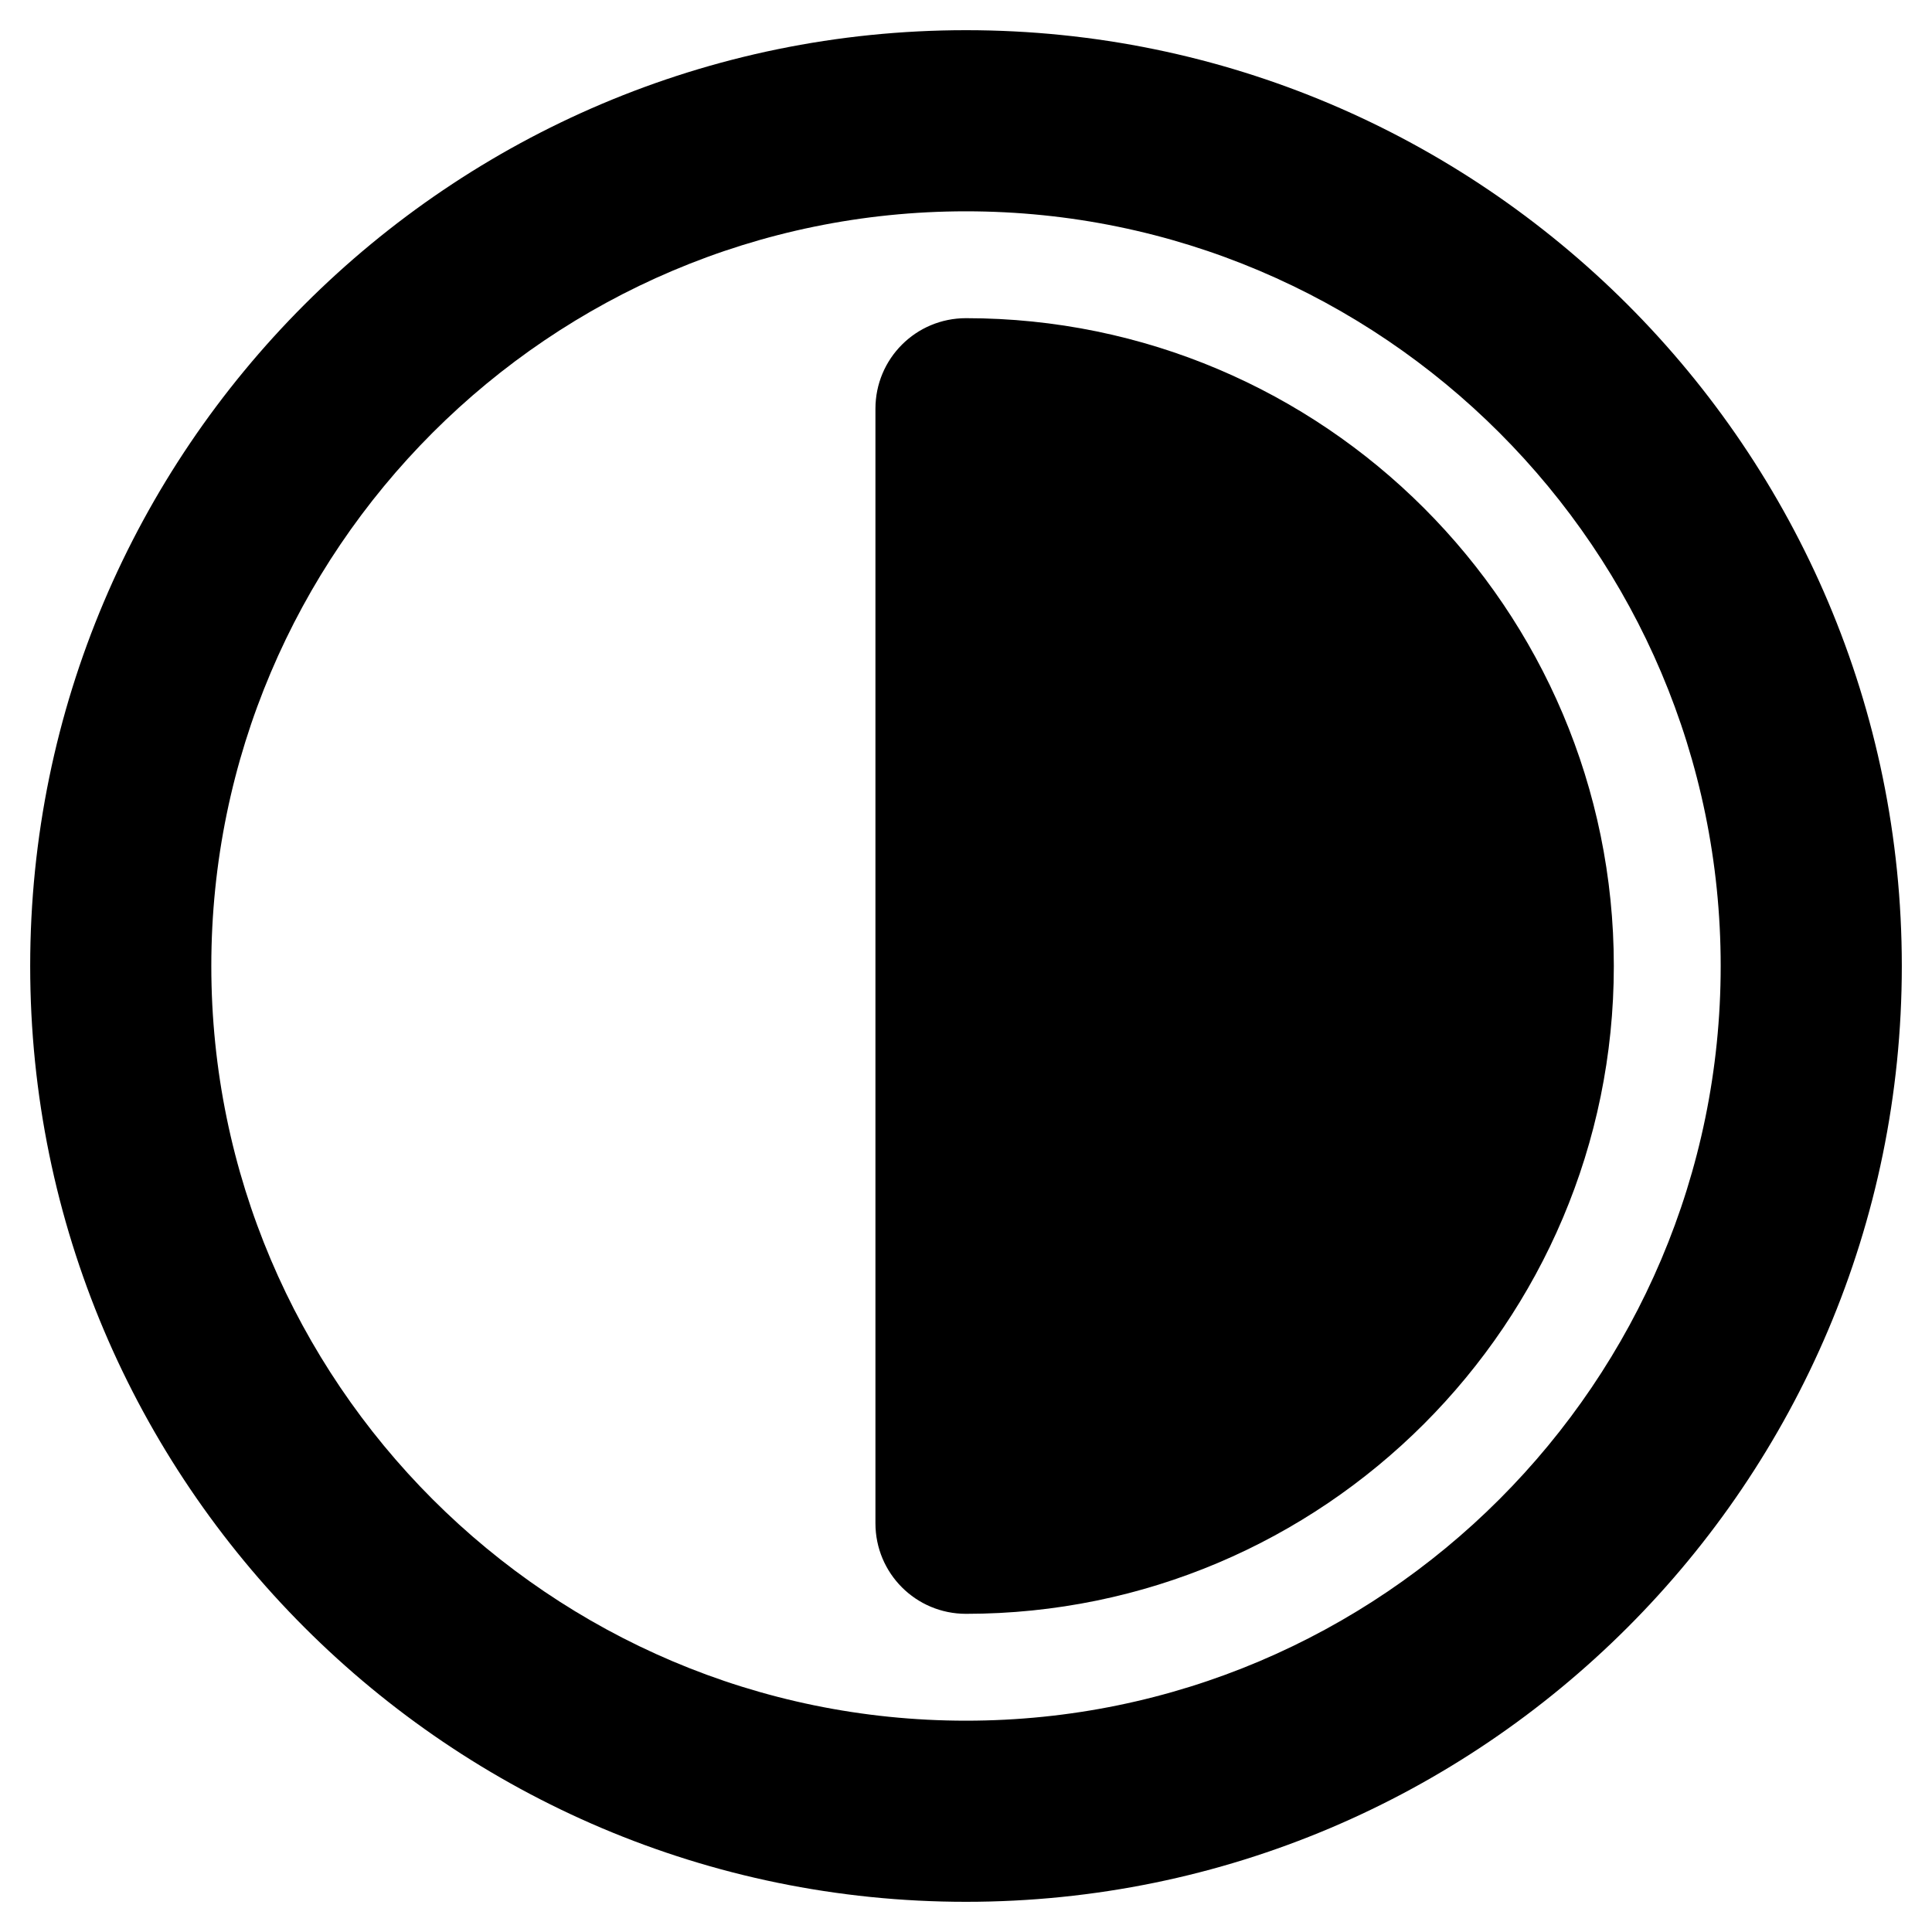<svg xmlns="http://www.w3.org/2000/svg" enable-background="new 0 0 32 32" viewBox="0 0 32 32" id="brightness"><path d="M16,0.5C7.45,0.5,0.5,7.45,0.5,16S7.45,31.5,16,31.5S31.5,24.55,31.5,16S24.55,0.5,16,0.5z M16,28.5C9.11,28.5,3.5,22.89,3.5,16S9.11,3.5,16,3.5S28.5,9.11,28.5,16S22.89,28.5,16,28.5z"></path><path d="M16,5.27c-0.83,0-1.5,0.67-1.5,1.5v18.46c0,0.83,0.67,1.5,1.5,1.5c5.92,0,10.73-4.81,10.73-10.73C26.73,10.08,21.92,5.27,16,5.27z"></path></svg>